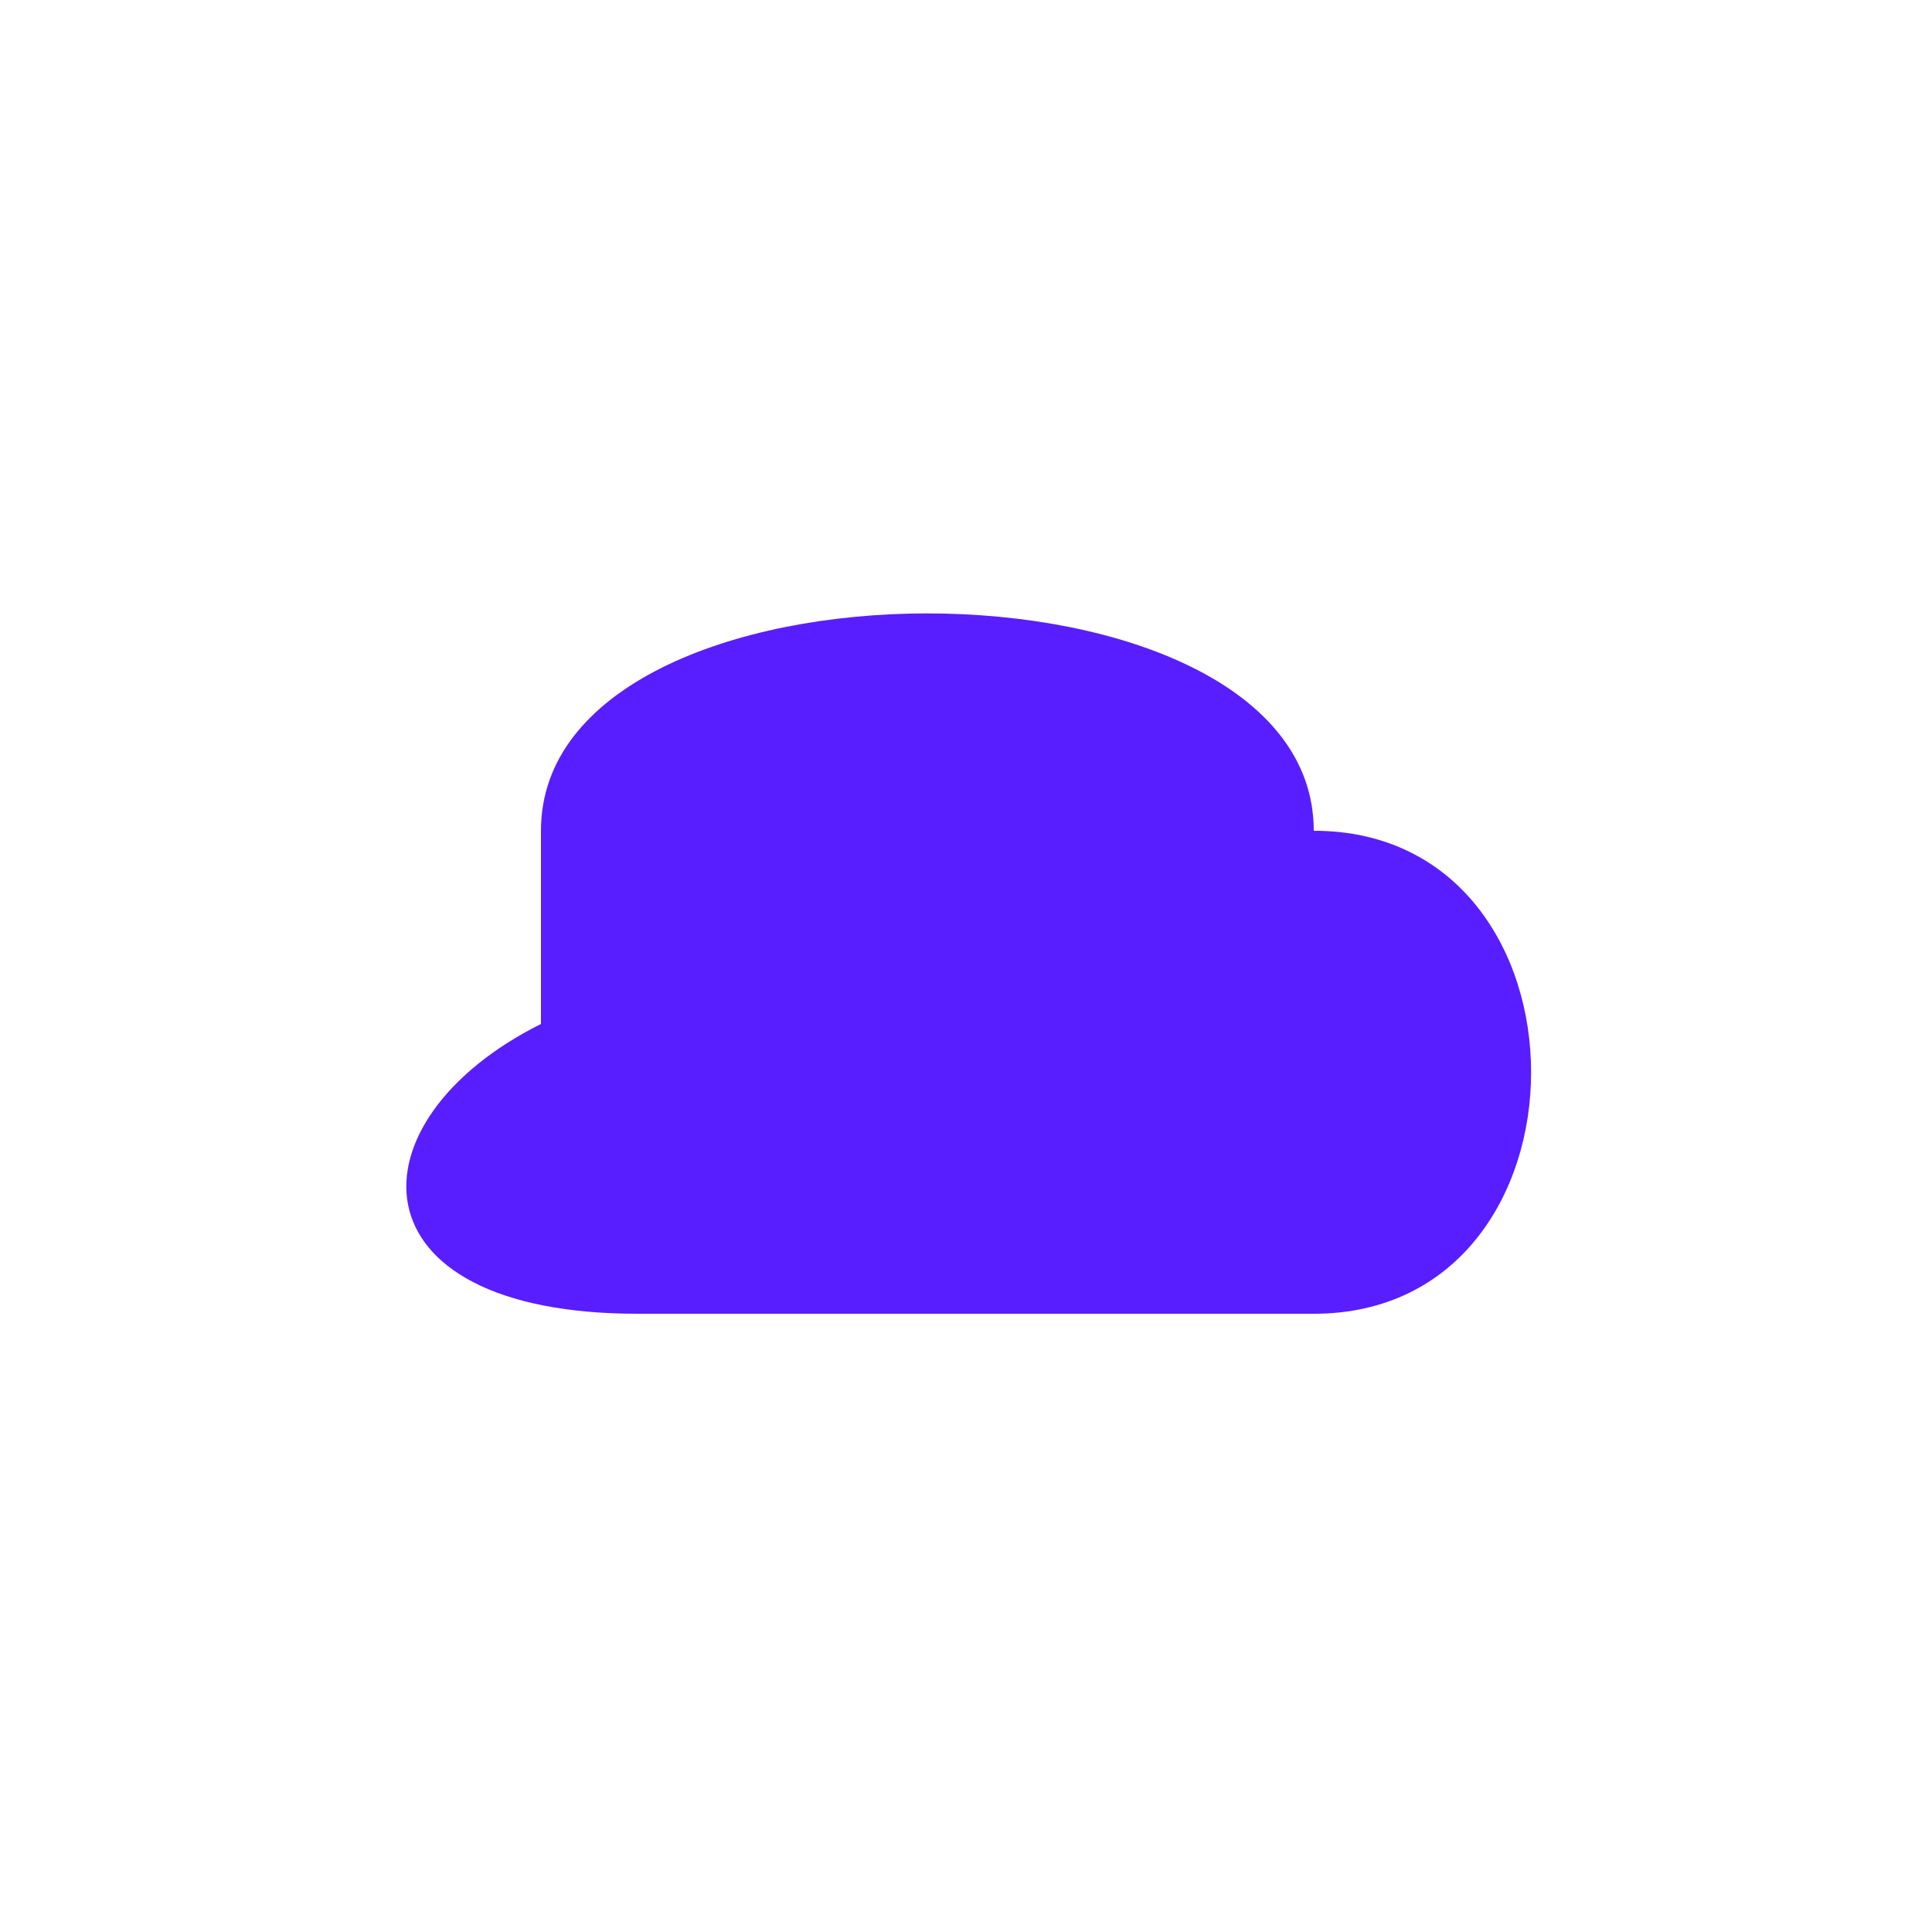 <svg version="1.2" xmlns="http://www.w3.org/2000/svg" viewBox="0 0 200 200" width="200" height="200">
	<title>logo</title>
	<style>
		tspan { white-space:pre } 
		.s0 { fill: #581eff } 
		.t1 { font-size: 20px;fill: #ffffff;font-weight: 400;font-family: "DMSerifText-Regular", "DM Serif Text" } 
		.t2 { font-size: 20px;fill: #ffffff;font-family: "Arial" } 
	</style>
	<path class="s0" d="m56 86c0-30 80-30 80 0 30 0 30 50 0 50h-70c-30 0-30-20-10-30z"/>
</svg>